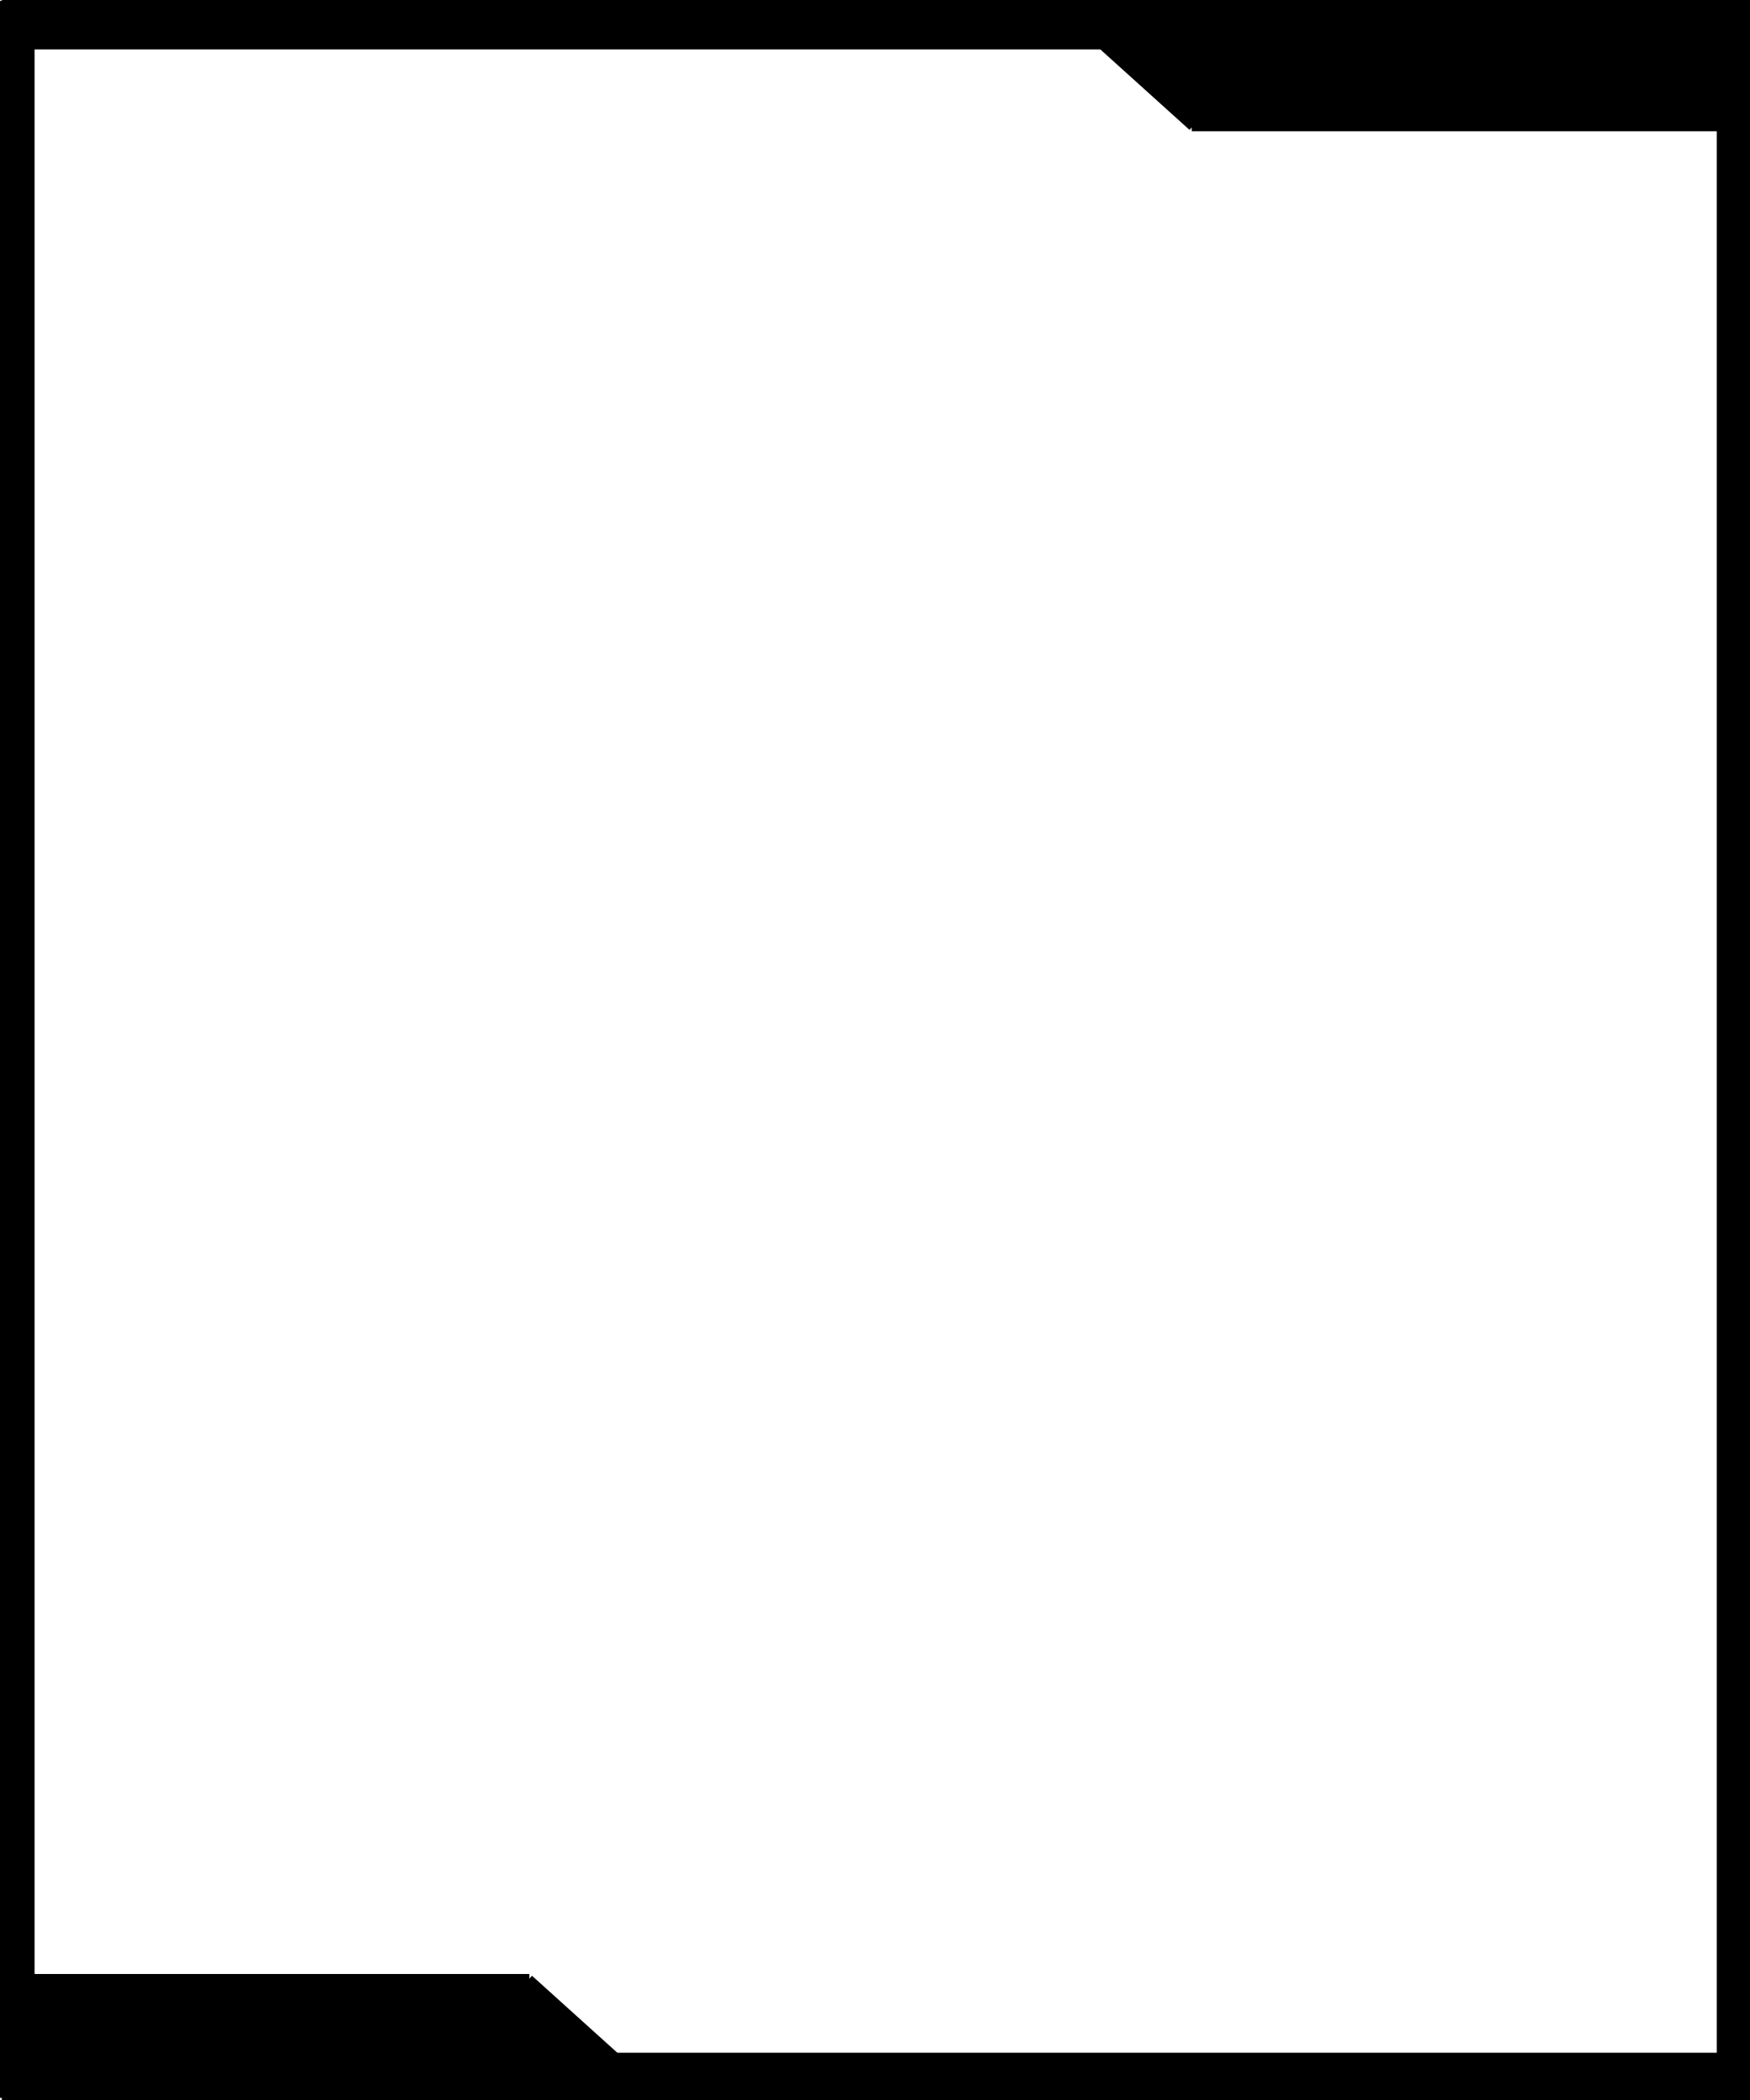<svg version="1.2" xmlns="http://www.w3.org/2000/svg" viewBox="0 0 400 480" width="400" height="480">
	<title>Border</title>
	<defs>
		<filter x="-50%" y="-50%" width="200%" height="200%" id="f1"> <feGaussianBlur stdDeviation="0"/> </filter>
	</defs>
	<style>
		.s0 { stroke-linejoin: round;}
		.s1 { stroke-linejoin: round;}
	</style>
	<path id="Border-out-left" class="s0" d="m-5.6 479.5v-479.3h13.5v479.3z"/>
	<path id="Border-out-right" class="s0" d="m392.4 479.5v-479.3h13.5v479.3z"/>
	<path id="Border-out-top" class="s0" d="m0.4 11.3v-13.1h399.6v13.1z"/>
	<path id="Border-out-bottom" class="s0" d="m0.4 482.3v-13.1h399.6v13.1z"/>
	<path id="Top-design" class="s0" d="m272.4 30v-19.8h120.6v19.8z"/>
	<path id="Top-design-slant" class="s1" d="m250.4 10.3l10.7-11.9 21.5 19.4-10.7 11.9z"/>
	<path id="Bottom-design" class="s0" d="m0.4 471v-19.8h120.6v19.8z"/>
	<path id="Bottom-design-slant" class="s1" d="m108.2 466.4l13.4-14.8 21.5 19.4-13.4 14.8z"/>
</svg>
